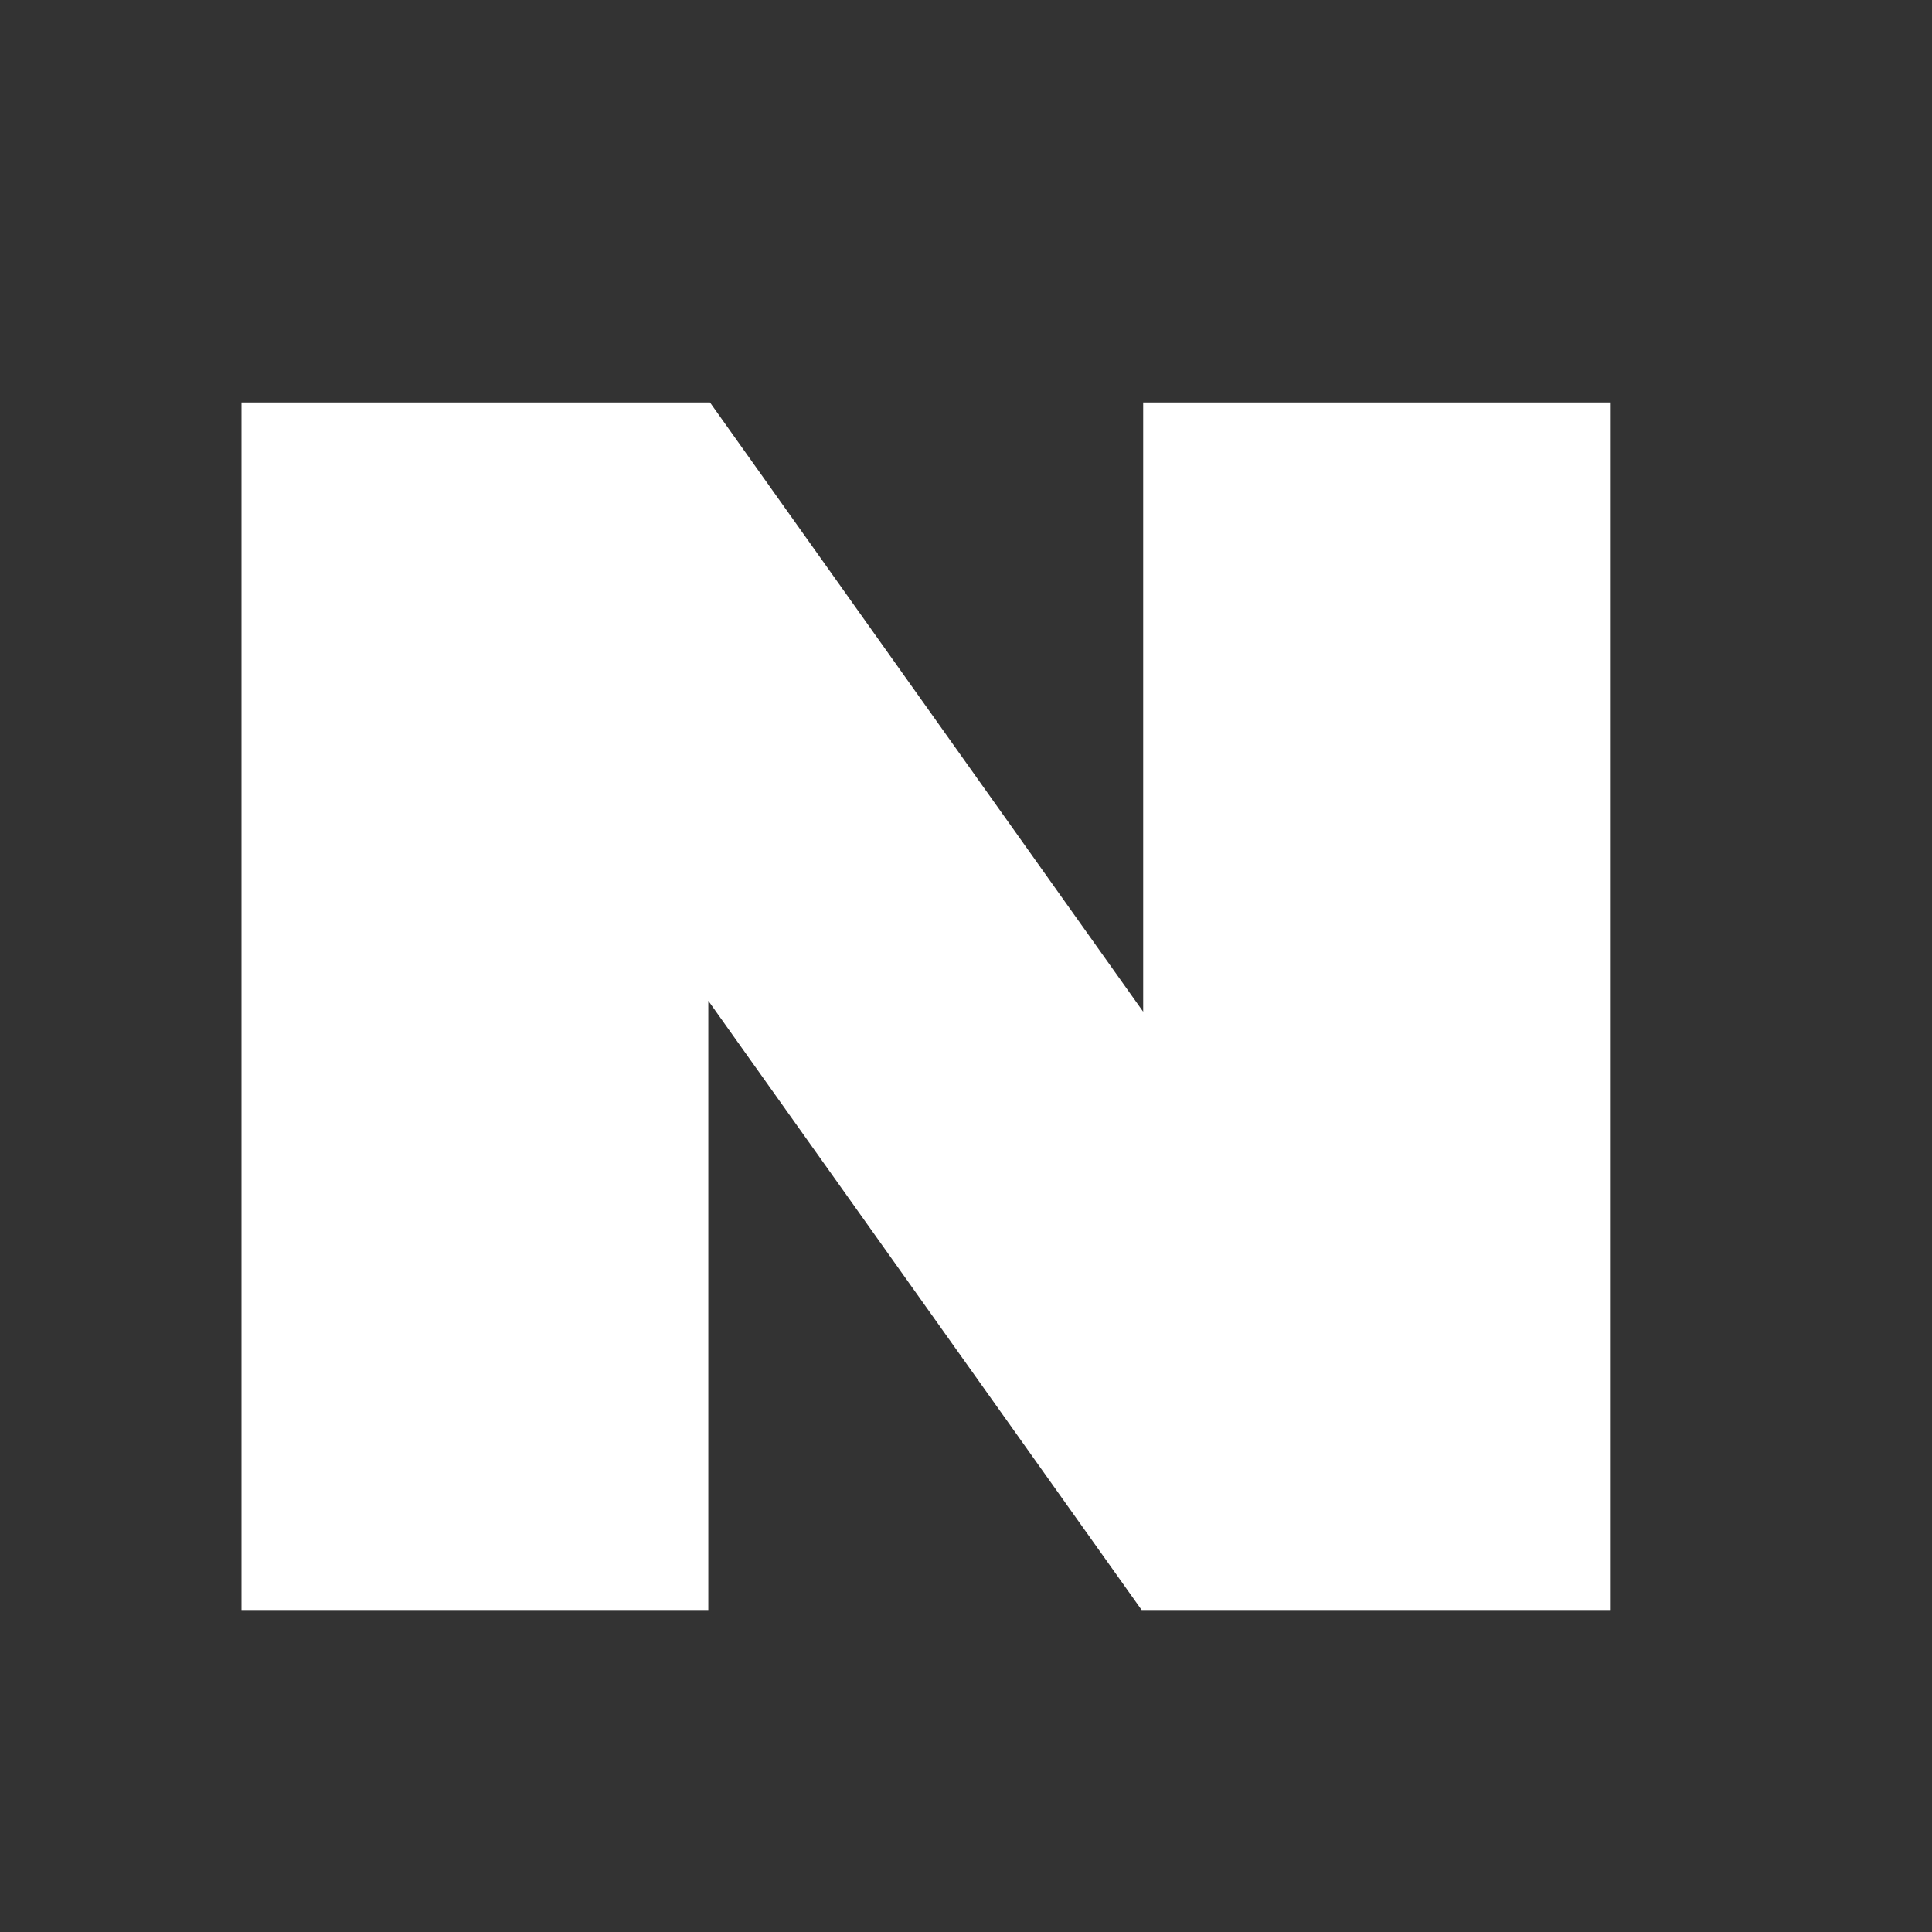 <svg width="24" height="24" viewBox="0 0 24 24" fill="none" xmlns="http://www.w3.org/2000/svg">
<rect x="0" y="0" width="24" height="24" fill="#333333" stroke="none"/>
<path d="M14.201 5V12.568L8.82 5H3V20H8.799V12.432L14.182 20H20V5H14.201Z" fill="white"/>
</svg>
